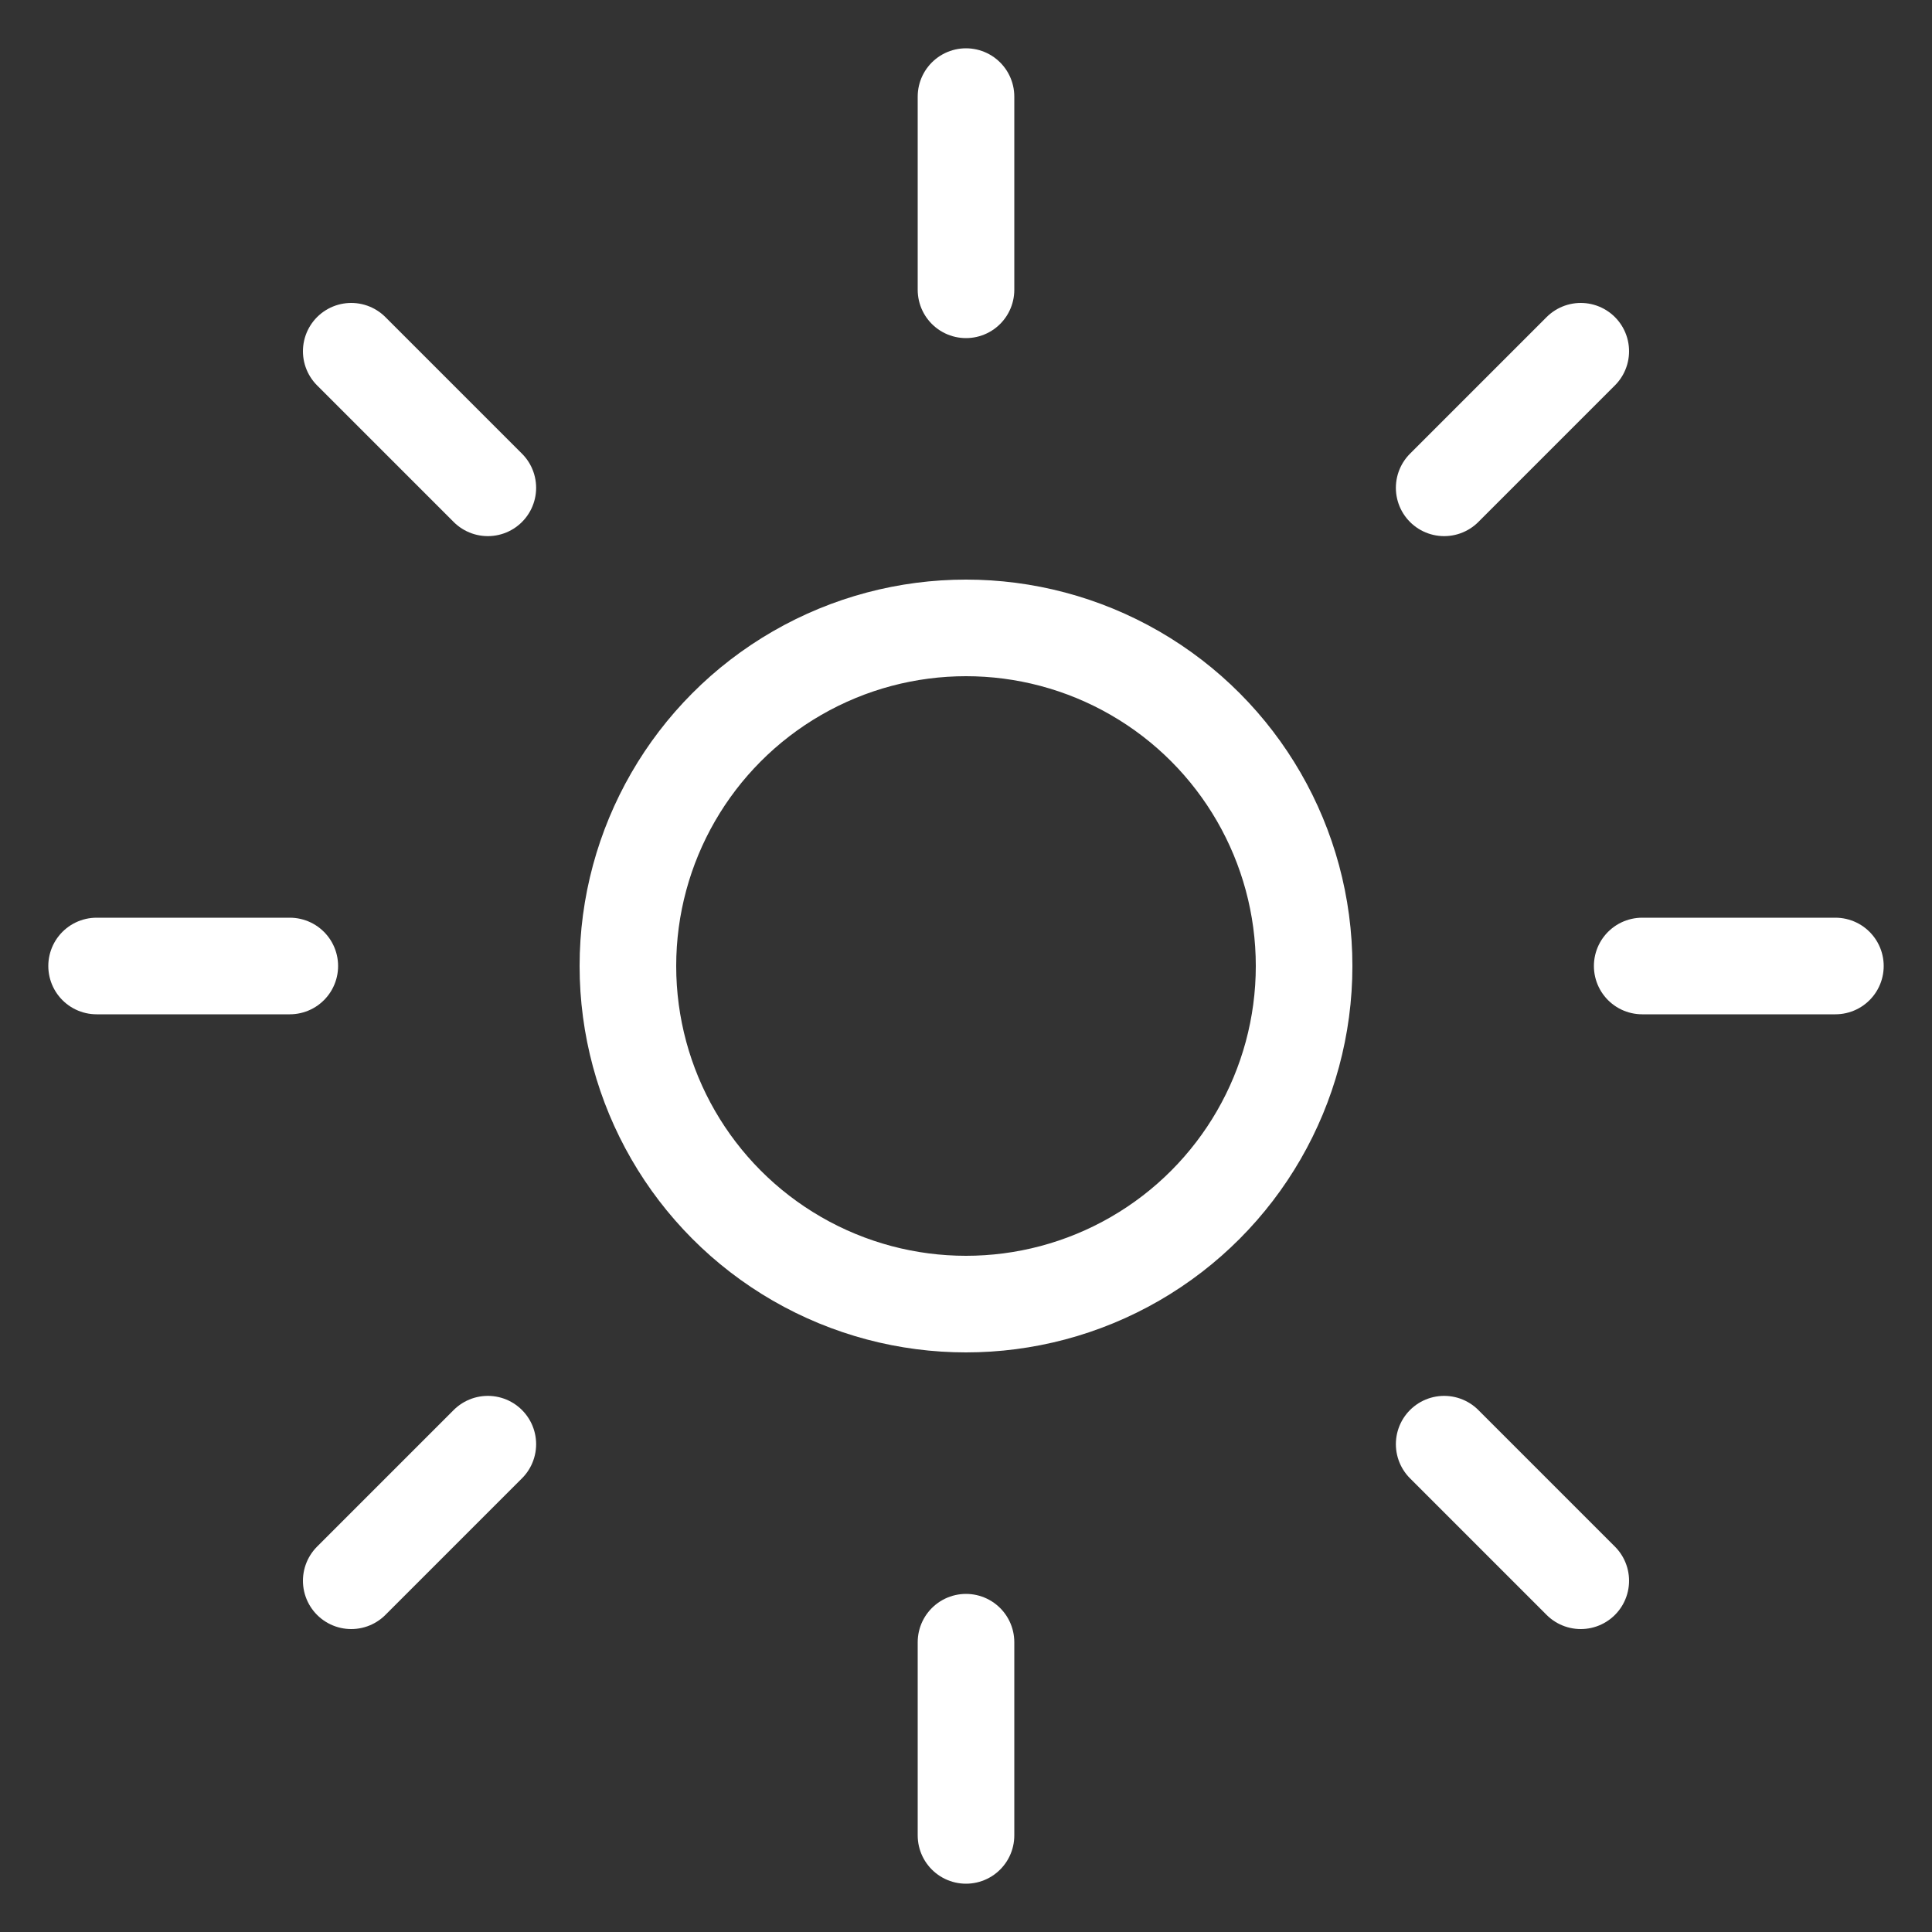 <svg width="20" height="20" viewBox="0 0 20 20" fill="none" xmlns="http://www.w3.org/2000/svg">
<rect x="0" y="0" width="20" height="20" fill="#333333" stroke="none"/>
<circle cx="10" cy="10" r="3.5" stroke="white"/>
<path d="M10 3V1" stroke="white" stroke-linecap="round"/>
<path d="M10 19V17" stroke="white" stroke-linecap="round"/>
<path d="M14.95 5.05L16.364 3.636" stroke="white" stroke-linecap="round"/>
<path d="M3.636 16.364L5.05 14.95" stroke="white" stroke-linecap="round"/>
<path d="M17 10L19 10" stroke="white" stroke-linecap="round"/>
<path d="M1 10L3 10" stroke="white" stroke-linecap="round"/>
<path d="M14.95 14.95L16.364 16.364" stroke="white" stroke-linecap="round"/>
<path d="M3.636 3.636L5.05 5.05" stroke="white" stroke-linecap="round"/>
</svg>
